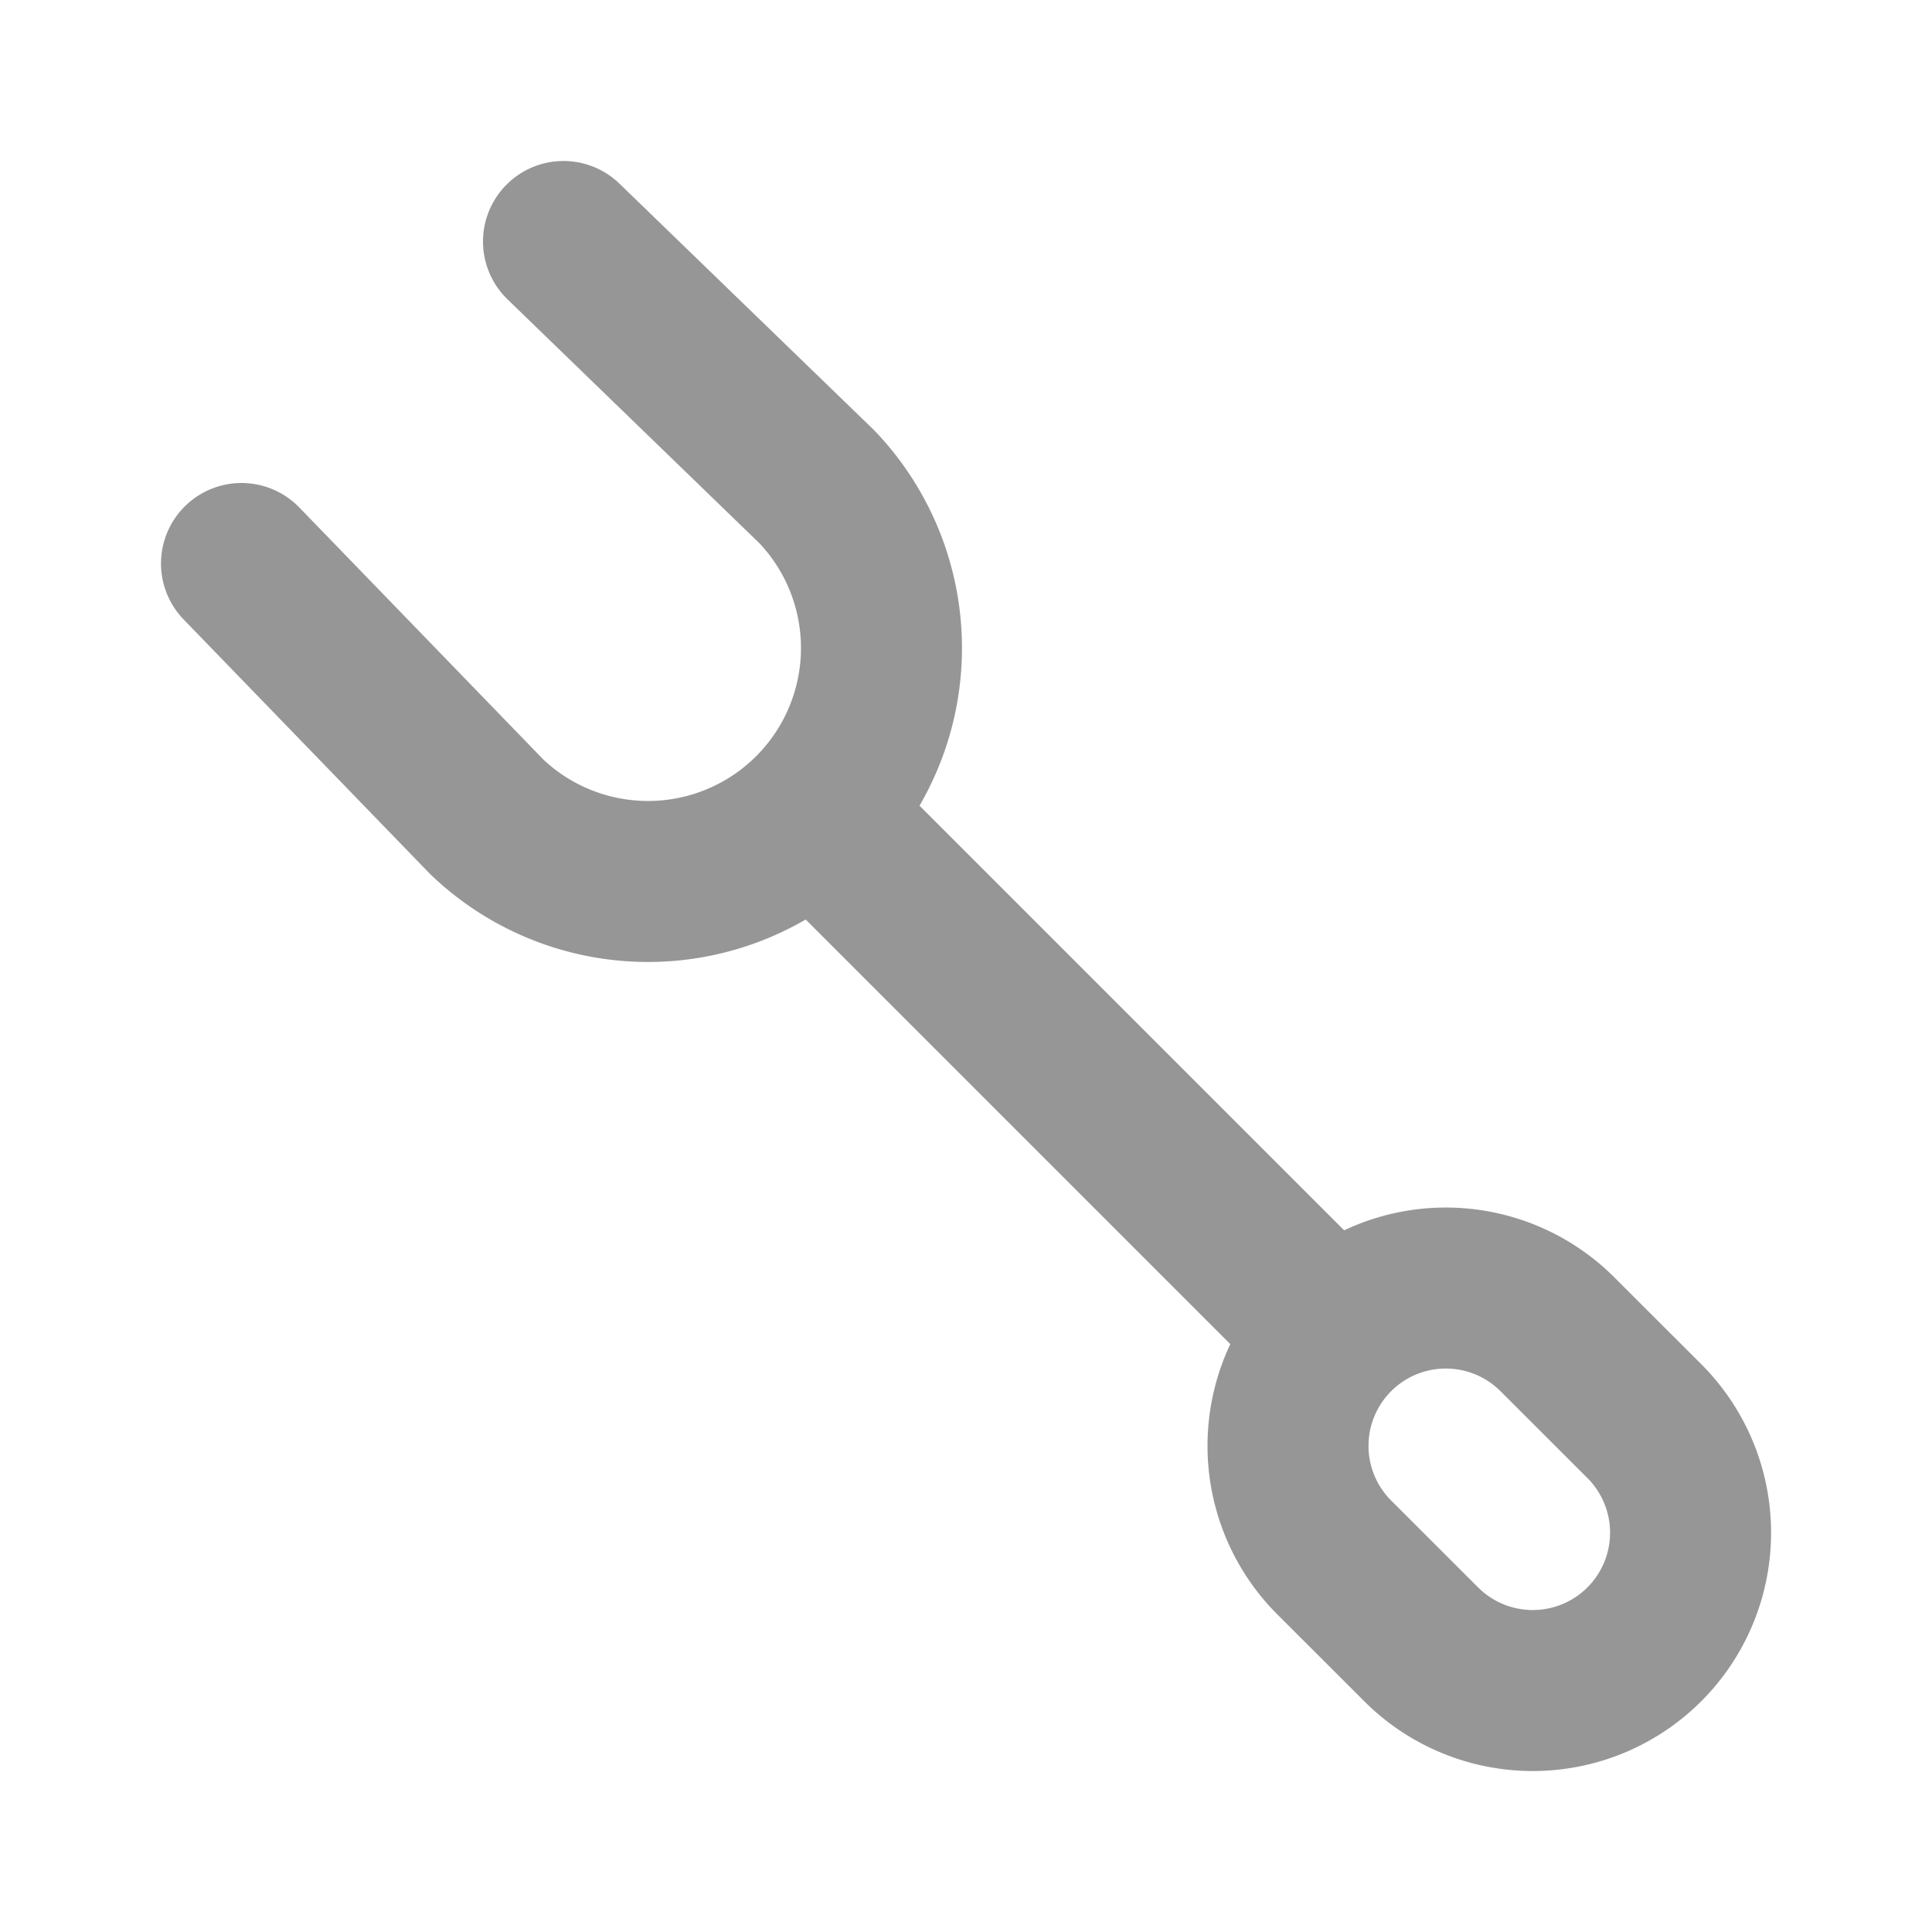<svg  xmlns="http://www.w3.org/2000/svg"  width="24"  height="24"  viewBox="0 0 24 24"  fill="none"  stroke="#969696"  stroke-width="2"  stroke-linecap="round"  stroke-linejoin="round"  class="icon icon-tabler icons-tabler-outline icon-tabler-prong"><path stroke="none" d="M0 0h24v24H0z" fill="none"/><path d="M10.2 10.2l6.3 6.3" /><path d="M19.347 16.575l1.08 1.079a1.96 1.96 0 0 1 -2.773 2.772l-1.08 -1.079a1.96 1.96 0 0 1 2.773 -2.772z" /><path d="M3 7l3.05 3.15a2.9 2.9 0 0 0 4.1 -4.1l-3.15 -3.05" /></svg>